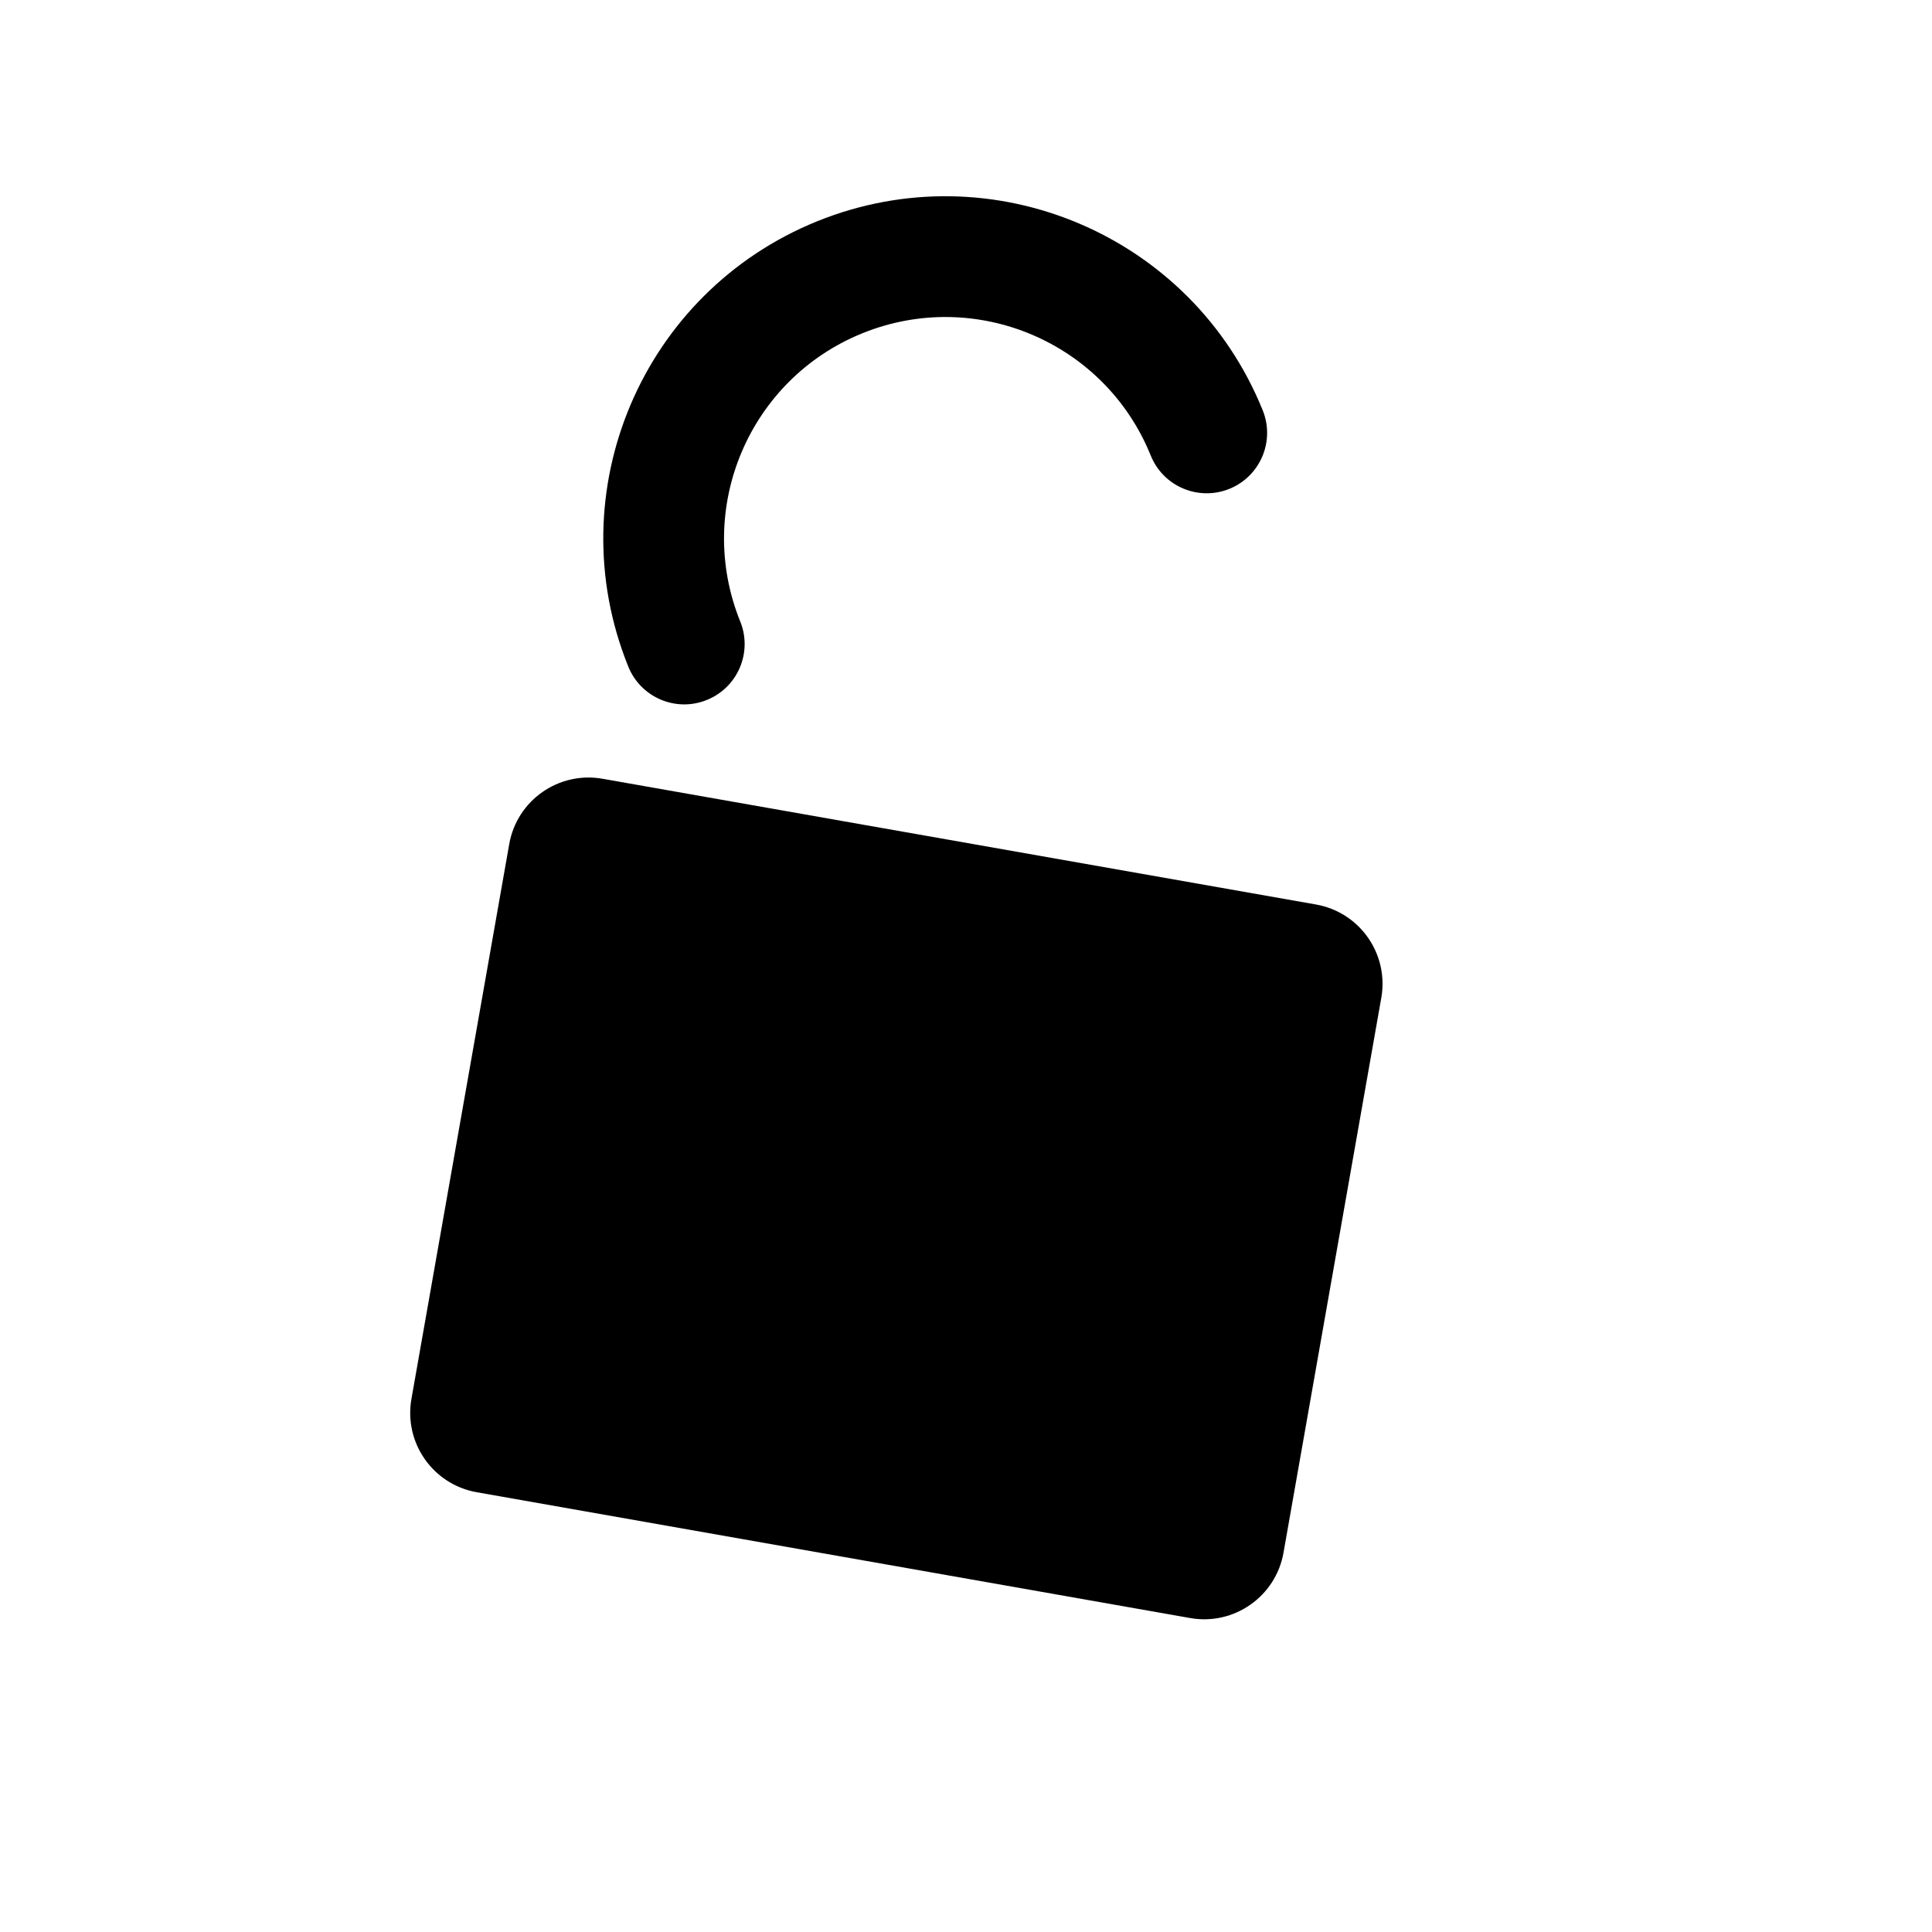 <?xml version="1.0" encoding="UTF-8"?>
<svg width="24px" height="24px" viewBox="0 0 24 24" version="1.1" xmlns="http://www.w3.org/2000/svg" xmlns:xlink="http://www.w3.org/1999/xlink">
    <!-- Generator: Sketch 51.2 (57519) - http://www.bohemiancoding.com/sketch -->
    <title>Lock-Unlock</title>
    <desc>Created with Sketch.</desc>
    <defs></defs>
    <g id="Lock-Unlock" stroke="none" stroke-width="1" fill="none" fill-rule="evenodd">
        <path d="M9.195,7.719 C9.351,8.103 9.165,8.54 8.781,8.695 C8.397,8.851 7.96,8.665 7.805,8.281 C6.925,6.105 7.977,3.628 10.153,2.748 C12.329,1.869 14.806,2.921 15.686,5.097 C15.841,5.481 15.655,5.918 15.271,6.073 C14.887,6.228 14.45,6.043 14.295,5.659 C13.726,4.251 12.123,3.57 10.715,4.139 C9.307,4.708 8.626,6.311 9.195,7.719 Z M7.485,9.674 L16.348,11.236 C16.892,11.332 17.255,11.851 17.159,12.395 L15.944,19.289 C15.848,19.832 15.329,20.196 14.785,20.1 L5.922,18.537 C5.378,18.441 5.015,17.922 5.111,17.378 L6.326,10.485 C6.422,9.941 6.941,9.578 7.485,9.674 Z" id="Unlock" fill="#000000" fill-rule="nonzero"></path>
    </g>
</svg>